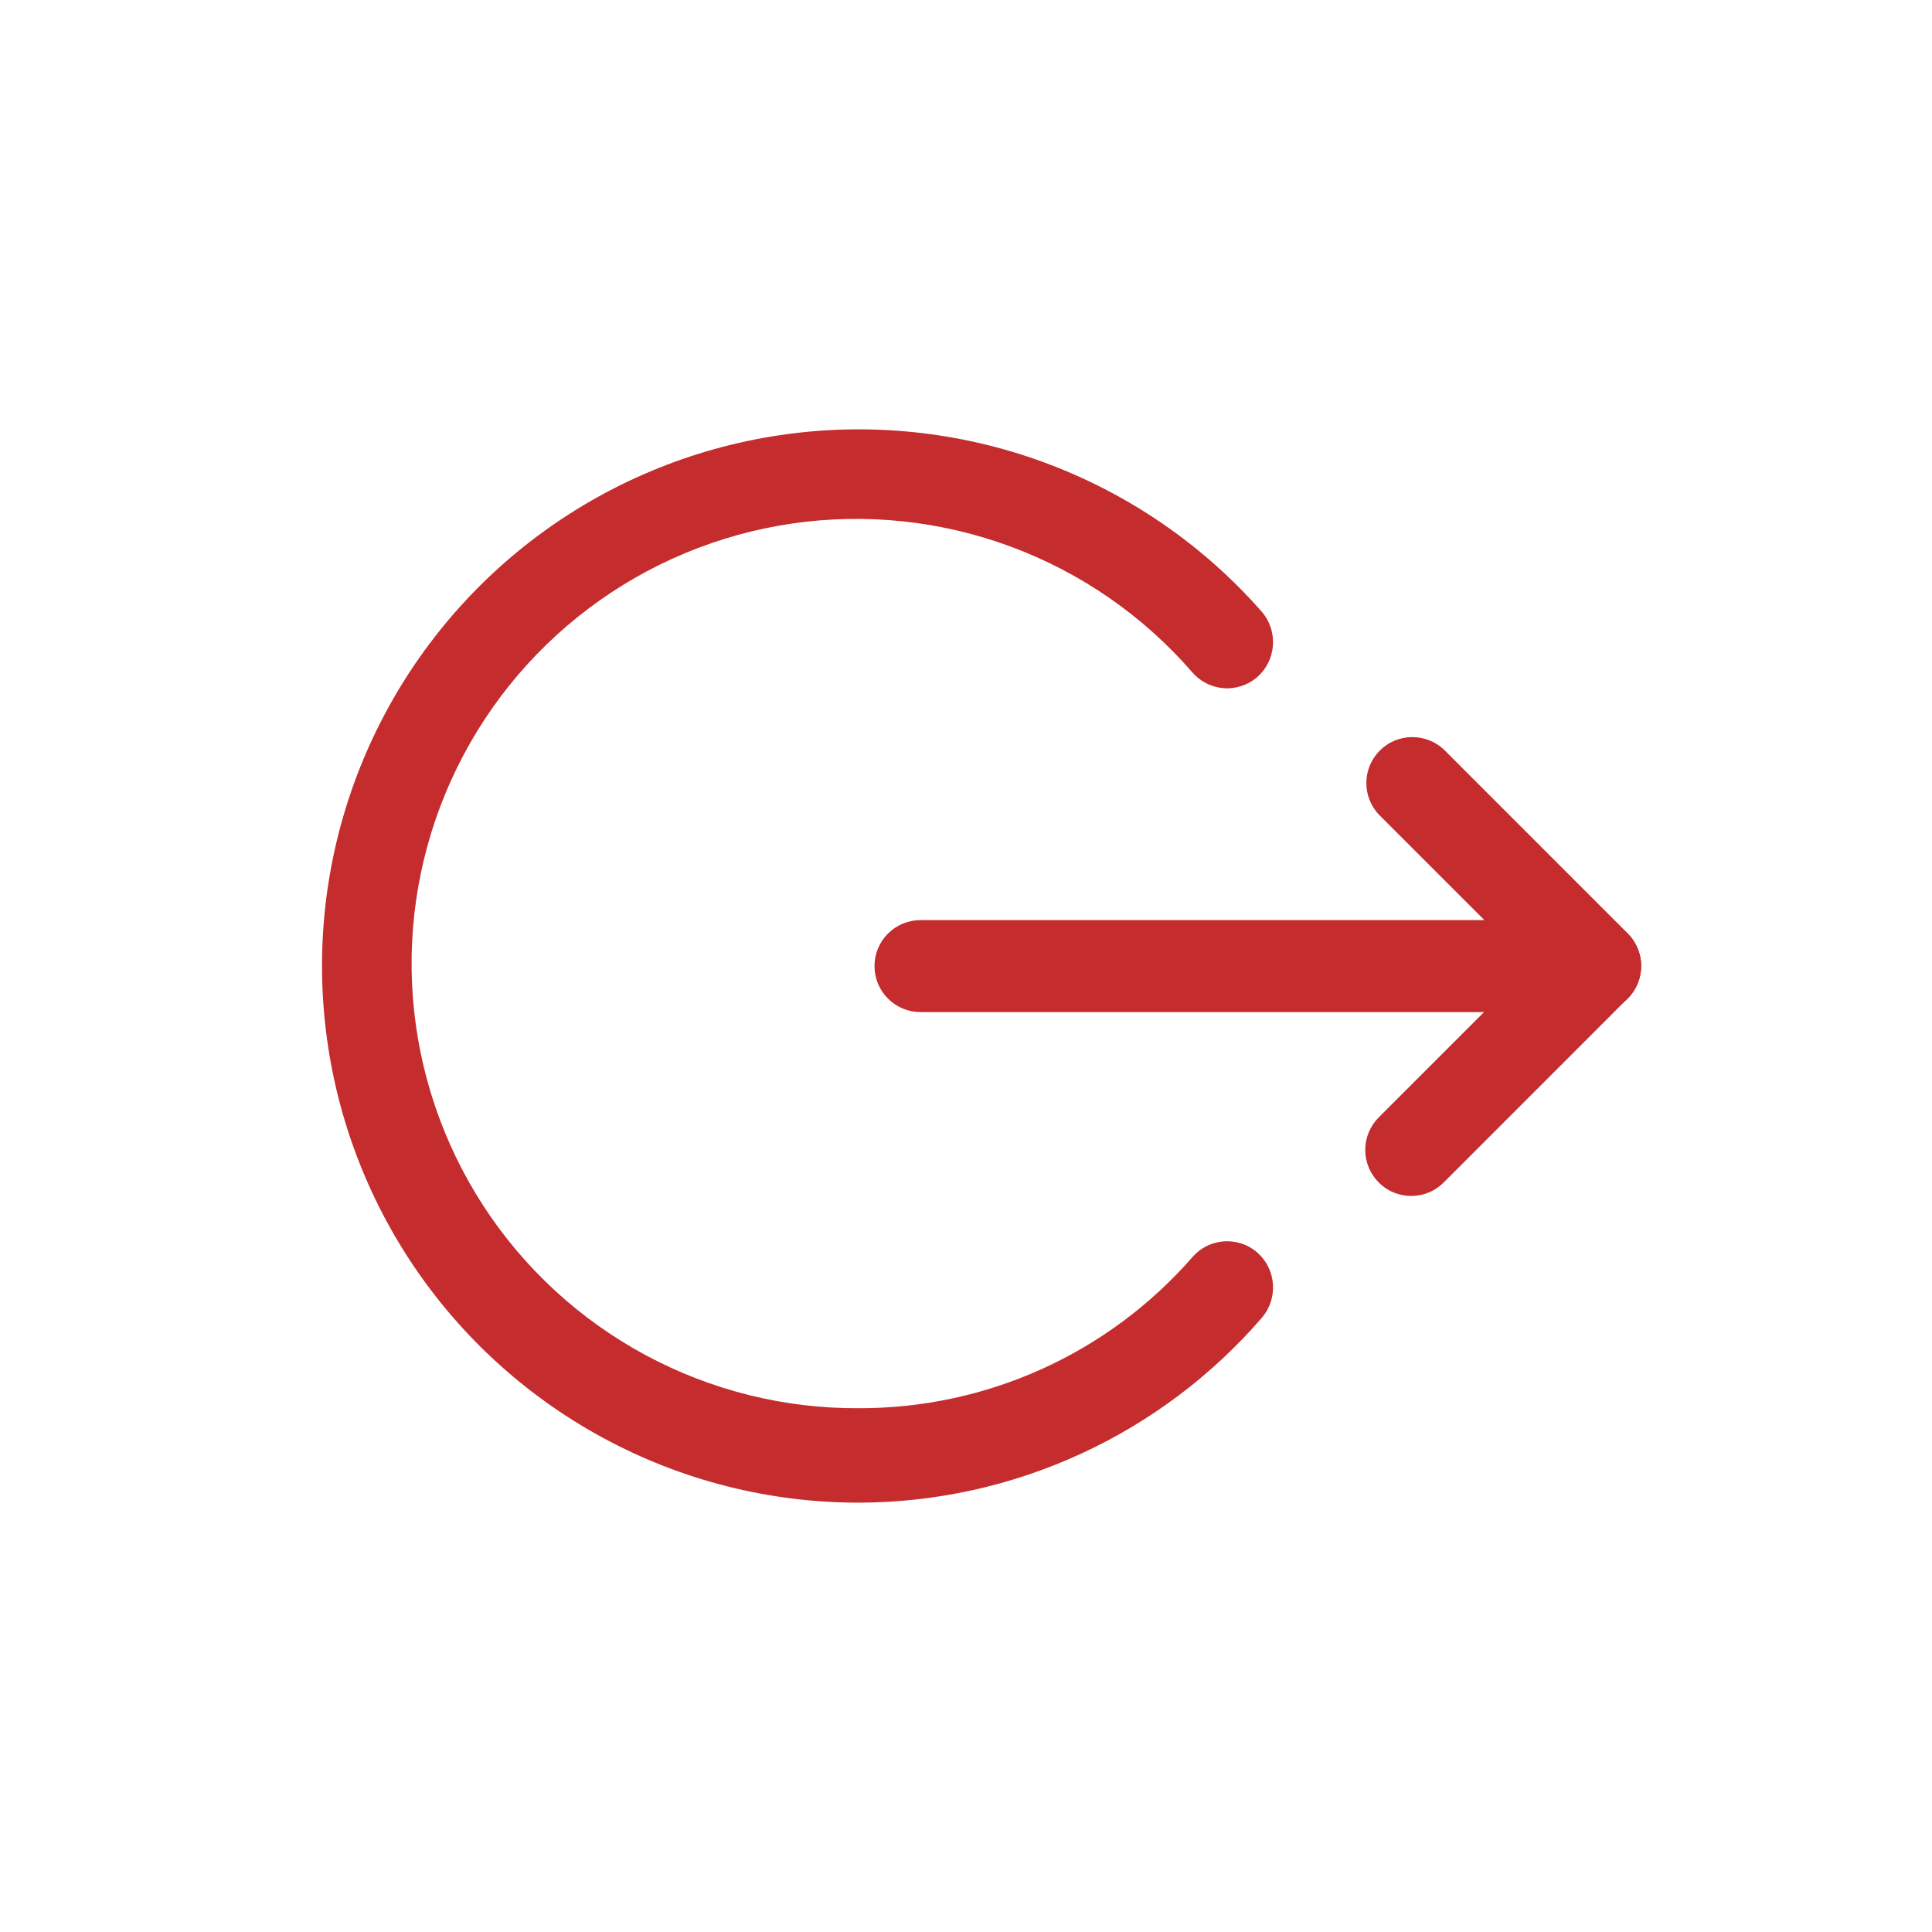 <svg width="36" height="36" viewBox="0 0 36 36" fill="none" xmlns="http://www.w3.org/2000/svg">
<path d="M16.009 28C14.337 28.002 12.69 27.584 11.221 26.784C9.752 25.985 8.507 24.83 7.599 23.425C6.692 22.02 6.152 20.41 6.028 18.742C5.903 17.074 6.2 15.401 6.889 13.878C7.579 12.354 8.639 11.027 9.974 10.019C11.309 9.012 12.875 8.355 14.53 8.109C16.184 7.863 17.874 8.036 19.444 8.612C21.014 9.188 22.415 10.148 23.518 11.406C23.664 11.579 23.736 11.804 23.719 12.03C23.702 12.257 23.597 12.467 23.426 12.617C23.341 12.691 23.242 12.747 23.134 12.782C23.027 12.818 22.914 12.832 22.802 12.823C22.689 12.815 22.579 12.784 22.479 12.733C22.378 12.682 22.288 12.611 22.215 12.526C21.304 11.476 20.144 10.672 18.841 10.188C17.539 9.704 16.135 9.555 14.76 9.755C13.385 9.956 12.082 10.499 10.972 11.335C9.862 12.171 8.979 13.273 8.406 14.539C7.833 15.805 7.588 17.195 7.693 18.581C7.798 19.966 8.25 21.303 9.007 22.469C9.764 23.634 10.803 24.59 12.026 25.249C13.25 25.908 14.619 26.249 16.009 26.24C17.184 26.242 18.346 25.993 19.417 25.508C20.488 25.023 21.442 24.314 22.215 23.429C22.288 23.343 22.378 23.272 22.479 23.221C22.579 23.17 22.689 23.14 22.802 23.131C22.914 23.123 23.027 23.137 23.134 23.172C23.242 23.207 23.341 23.263 23.426 23.337C23.597 23.487 23.702 23.698 23.719 23.924C23.736 24.151 23.664 24.375 23.518 24.549C22.586 25.628 21.434 26.495 20.139 27.09C18.843 27.686 17.435 27.996 16.009 28Z" fill="#C42C2D"/>
<path d="M26.296 22.284C26.183 22.285 26.072 22.263 25.968 22.22C25.864 22.177 25.769 22.113 25.69 22.033C25.53 21.872 25.439 21.654 25.439 21.427C25.439 21.2 25.53 20.982 25.69 20.822L28.513 17.999L25.69 15.176C25.539 15.013 25.456 14.799 25.46 14.576C25.464 14.354 25.554 14.143 25.711 13.985C25.868 13.828 26.08 13.738 26.302 13.735C26.524 13.731 26.739 13.813 26.902 13.964L30.33 17.393C30.491 17.554 30.581 17.772 30.581 17.999C30.581 18.226 30.491 18.444 30.33 18.604L26.902 22.033C26.822 22.113 26.728 22.177 26.624 22.22C26.52 22.263 26.409 22.285 26.296 22.284Z" fill="#C42C2D"/>
<path d="M29.724 18.859H17.152C16.925 18.859 16.707 18.768 16.546 18.608C16.385 18.447 16.295 18.229 16.295 18.002C16.295 17.774 16.385 17.556 16.546 17.396C16.707 17.235 16.925 17.145 17.152 17.145H29.724C29.951 17.145 30.169 17.235 30.33 17.396C30.49 17.556 30.581 17.774 30.581 18.002C30.581 18.229 30.49 18.447 30.33 18.608C30.169 18.768 29.951 18.859 29.724 18.859Z" fill="#C42C2D"/>
</svg>
